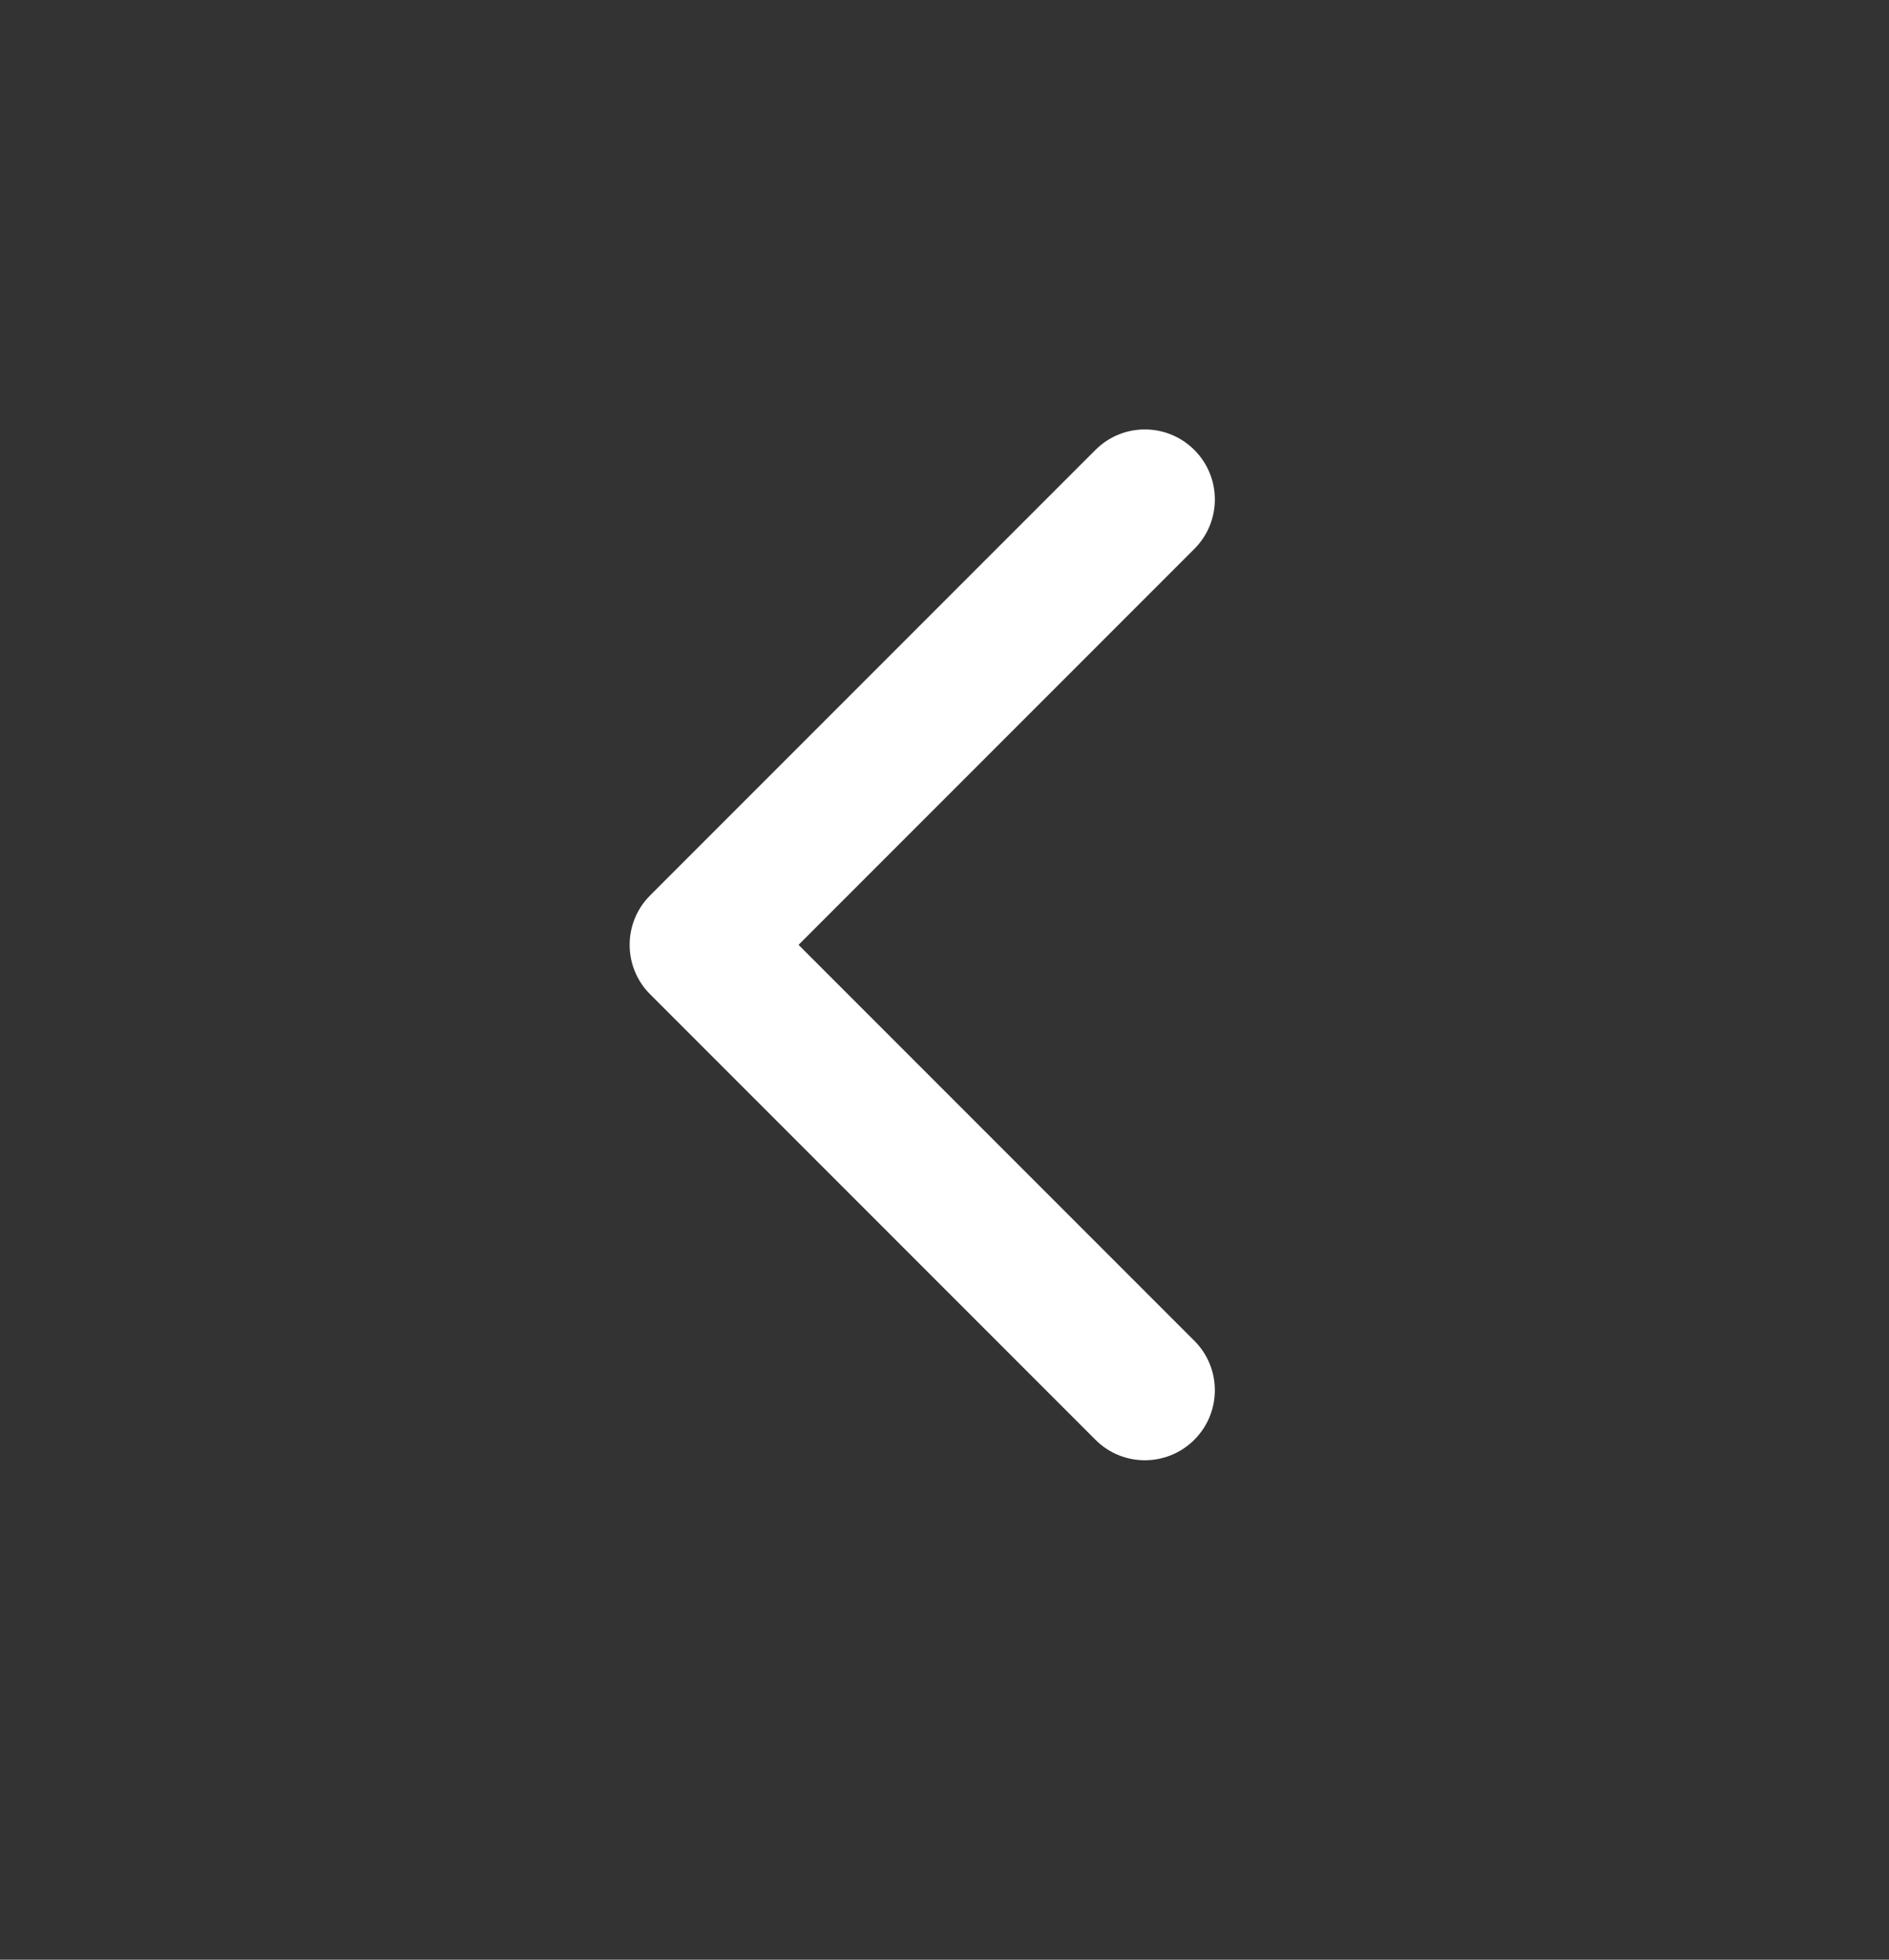 <svg width="27" height="28" viewBox="0 0 27 28" fill="none" xmlns="http://www.w3.org/2000/svg">
<rect x="0" y="0" width="27" height="28" fill="#333333" stroke="none"/>
<g id="Frame 1516">
<path id="Arrow 6" d="M9.293 12.793C8.902 13.183 8.902 13.817 9.293 14.207L15.657 20.571C16.047 20.962 16.68 20.962 17.071 20.571C17.462 20.18 17.462 19.547 17.071 19.157L11.414 13.5L17.071 7.843C17.462 7.453 17.462 6.819 17.071 6.429C16.68 6.038 16.047 6.038 15.657 6.429L9.293 12.793ZM11 12.5H10V14.5H11V12.5Z" fill="white"/>
</g>
</svg>
